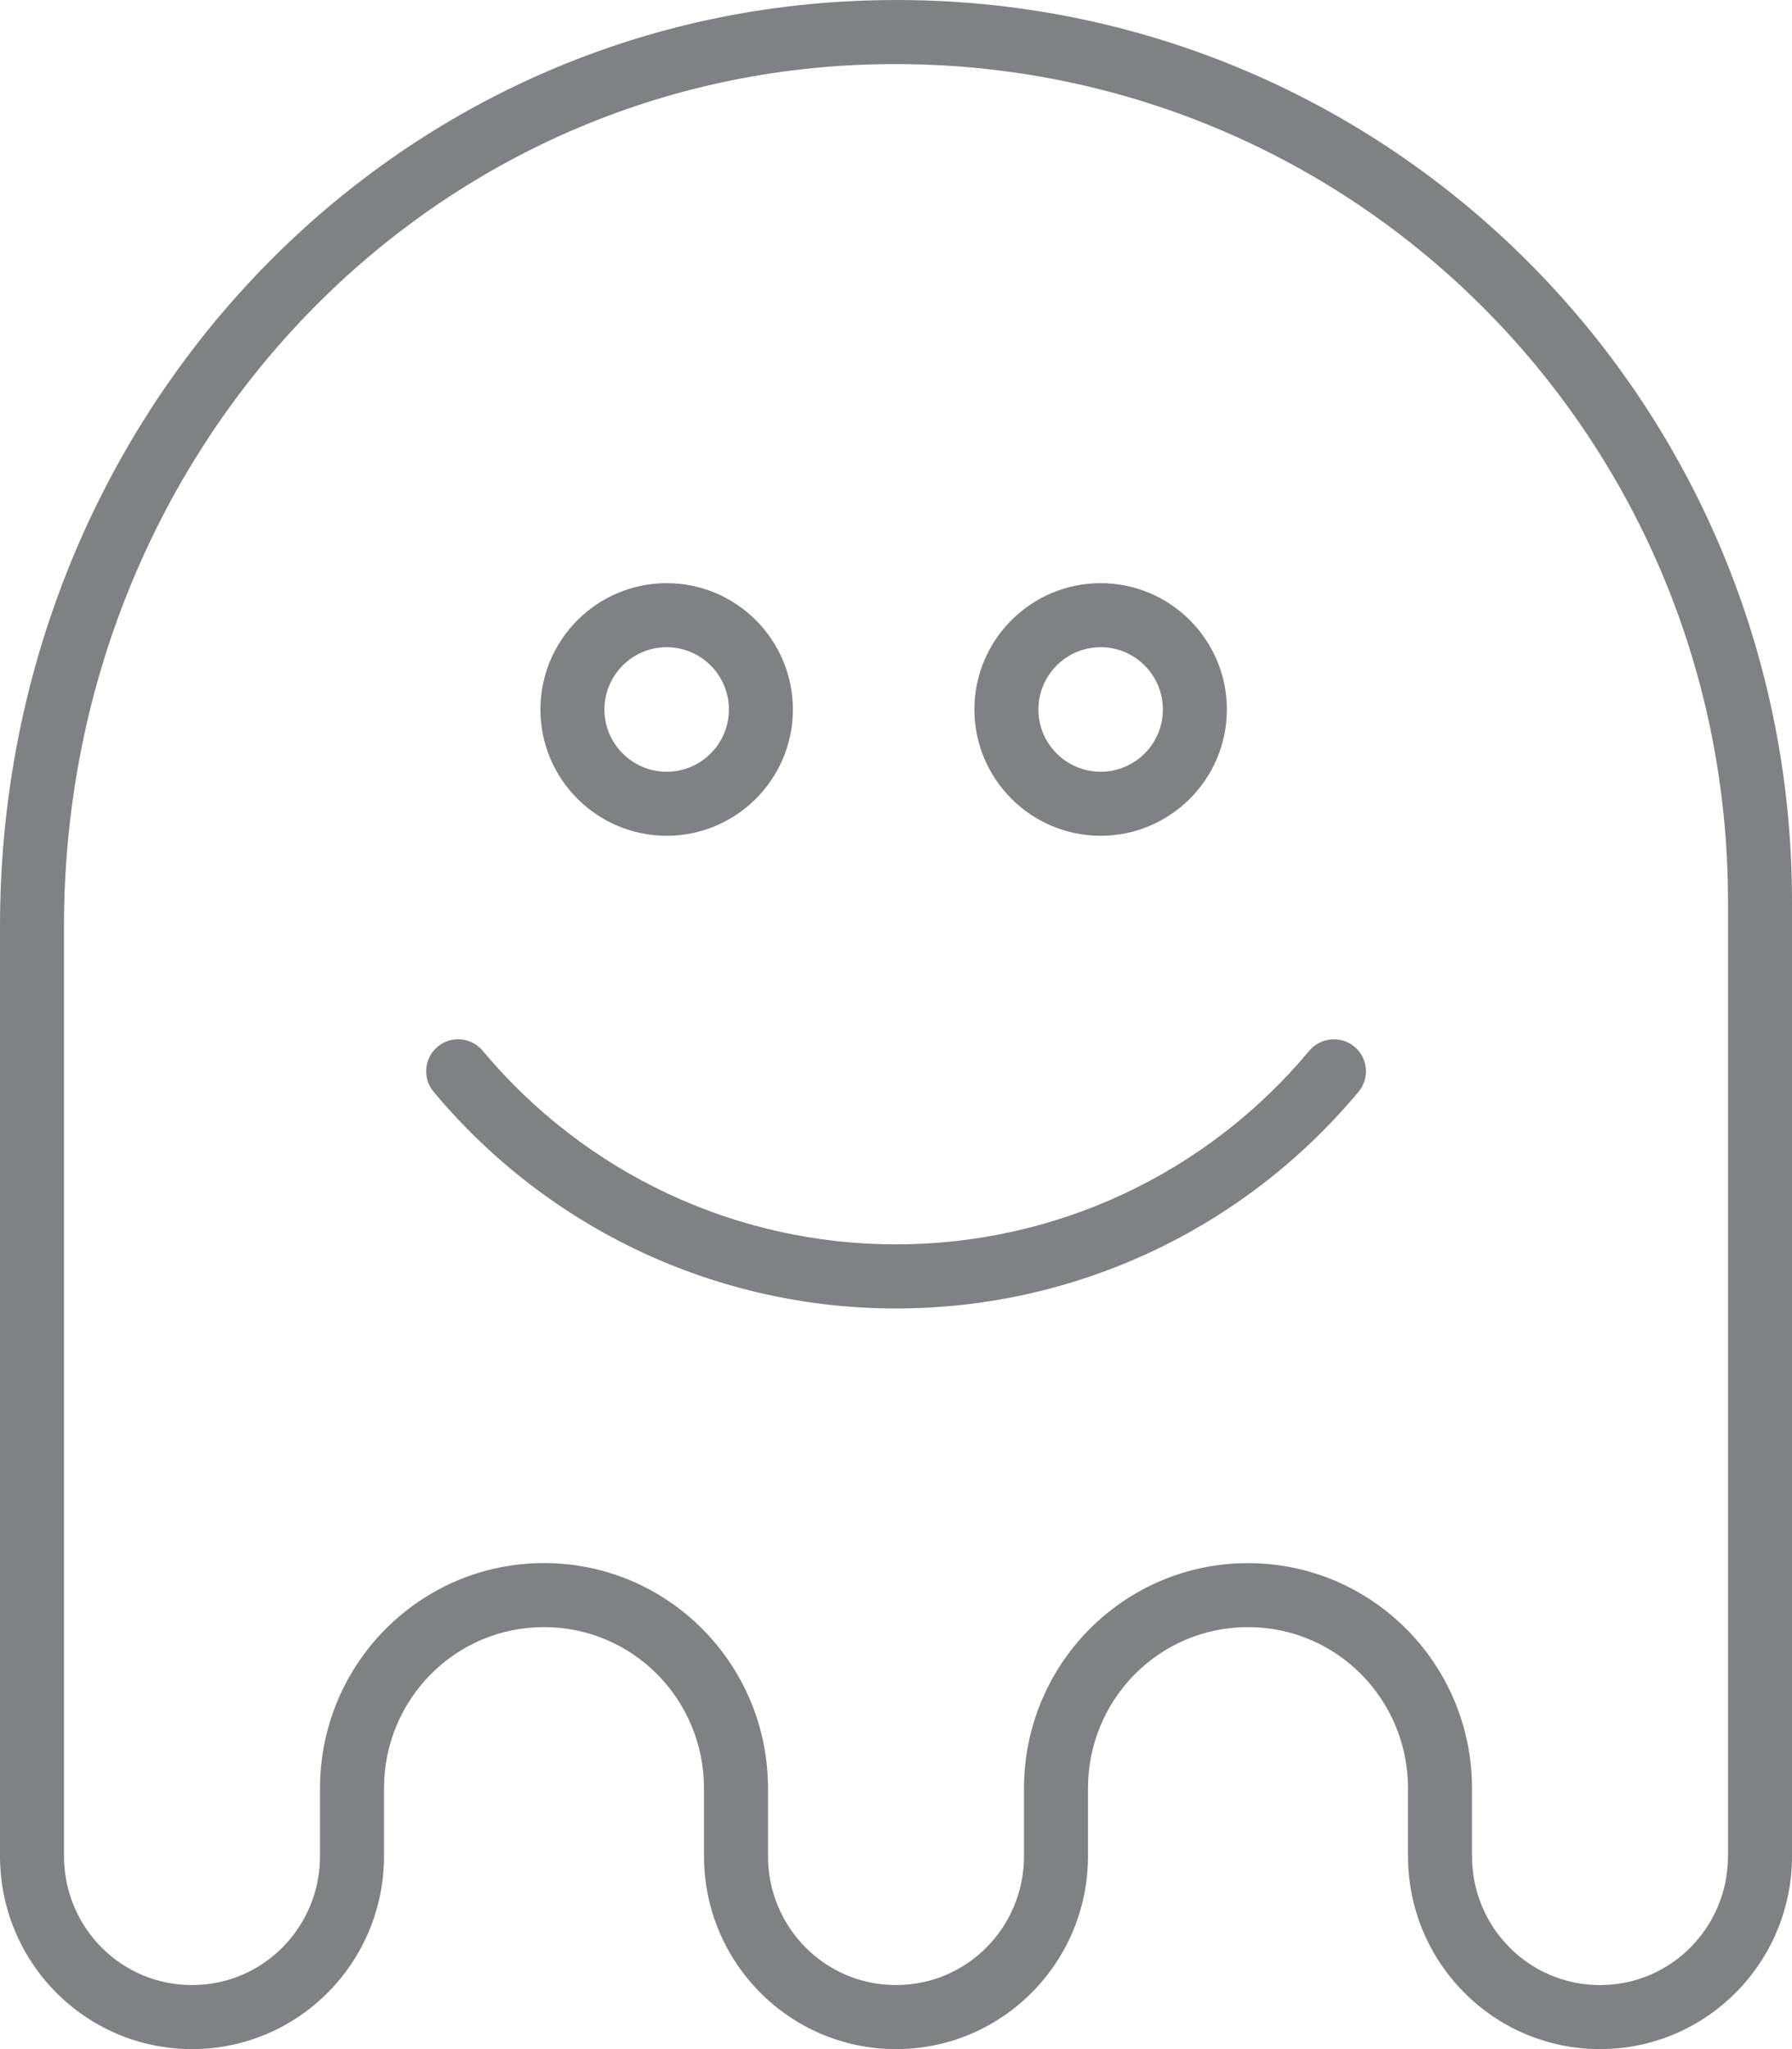 <?xml version="1.0" encoding="utf-8"?>
<!-- Generator: Adobe Illustrator 18.0.0, SVG Export Plug-In . SVG Version: 6.00 Build 0)  -->
<!DOCTYPE svg PUBLIC "-//W3C//DTD SVG 1.1//EN" "http://www.w3.org/Graphics/SVG/1.1/DTD/svg11.dtd">
<svg version="1.1" id="Layer_1" xmlns="http://www.w3.org/2000/svg" xmlns:xlink="http://www.w3.org/1999/xlink" x="0px" y="0px"
	 width="28px" height="32px" viewBox="0 0 28 32" enable-background="new 0 0 28 32" xml:space="preserve">
<g>
	<path fill="#808184" d="M25,32c1.662,0,3-1.353,3-3.015V14.079c0-7.988-6.596-14.451-14.68-14.062C5.807,0.37,0,6.715,0,14.462
		v14.523C0,30.647,1.338,32,3,32s3-1.353,3-3.015v-1.057c0-1.389,1.111-2.518,2.5-2.518S11,26.54,11,27.929v1.057
		C11,30.647,12.338,32,14,32s3-1.353,3-3.015v-1.057c0-1.389,1.111-2.518,2.5-2.518S22,26.54,22,27.929v1.057
		C22,30.647,23.338,32,25,32z M19.5,24.411c-1.939,0-3.5,1.578-3.5,3.518v1.057C16,30.097,15.111,31,14,31s-2-0.903-2-2.015v-1.057
		c0-1.939-1.561-3.518-3.5-3.518S5,25.989,5,27.929v1.057C5,30.097,4.111,31,3,31s-2-0.903-2-2.015V14.462
		C1,7.25,6.388,1.344,13.367,1.015C20.887,0.668,27,6.657,27,14.079v14.906C27,30.097,26.111,31,25,31s-2-0.903-2-2.015v-1.057
		C23,25.989,21.439,24.411,19.5,24.411z"/>
	<path fill="#808184" d="M20.458,16.409c-1.605,1.922-3.96,3.024-6.458,3.024s-4.853-1.103-6.458-3.024
		c-0.177-0.212-0.493-0.24-0.704-0.063c-0.212,0.177-0.24,0.492-0.063,0.704c1.796,2.15,4.43,3.384,7.226,3.384
		s5.43-1.233,7.226-3.384c0.177-0.212,0.148-0.527-0.063-0.704C20.951,16.17,20.636,16.198,20.458,16.409z"/>
	<path fill="#808184" d="M10.417,13.052c1.087,0,1.972-0.885,1.972-1.972c0-1.088-0.885-1.973-1.972-1.973
		c-1.088,0-1.973,0.885-1.973,1.973C8.444,12.167,9.329,13.052,10.417,13.052z M10.417,10.107c0.536,0,0.972,0.437,0.972,0.973
		s-0.436,0.972-0.972,0.972s-0.973-0.436-0.973-0.972S9.881,10.107,10.417,10.107z"/>
	<path fill="#808184" d="M17.198,13.052c1.087,0,1.972-0.885,1.972-1.972c0-1.088-0.885-1.973-1.972-1.973
		c-1.088,0-1.973,0.885-1.973,1.973C15.226,12.167,16.11,13.052,17.198,13.052z M17.198,10.107c0.536,0,0.972,0.437,0.972,0.973
		s-0.436,0.972-0.972,0.972s-0.973-0.436-0.973-0.972S16.662,10.107,17.198,10.107z"/>
</g>
</svg>
